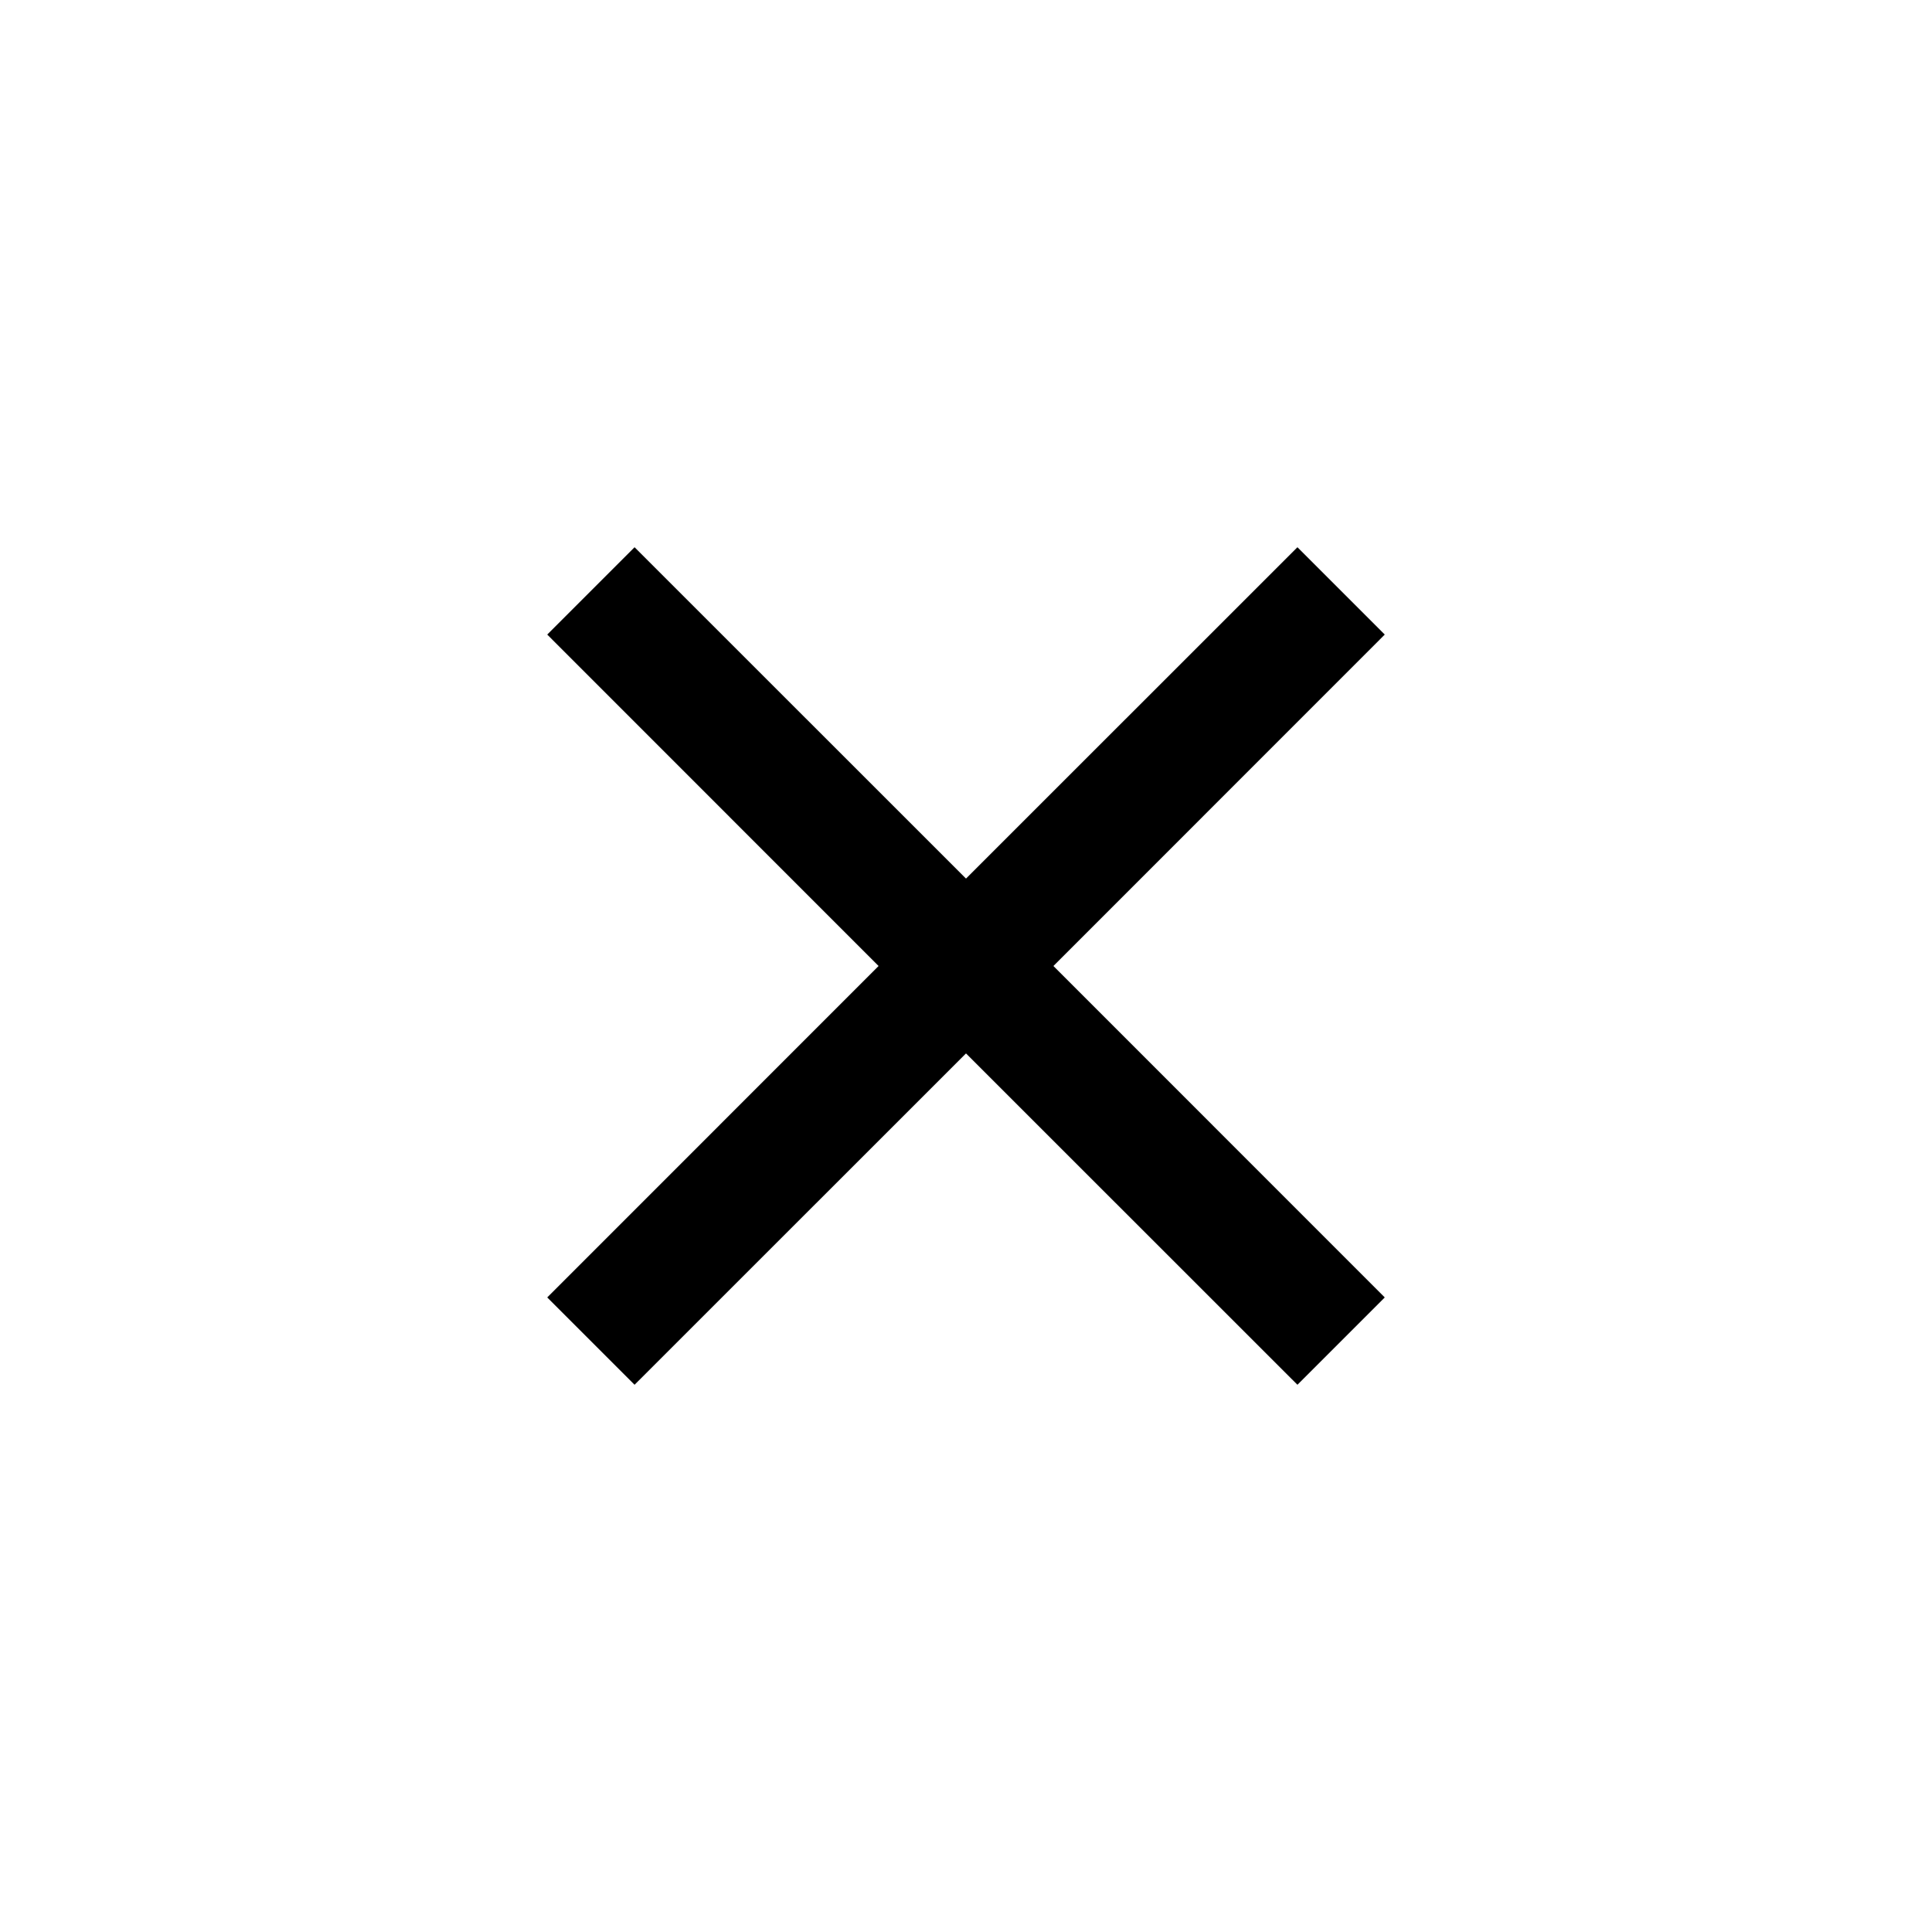 <svg t="1609315049897" class="icon" viewBox="0 0 1024 1024" version="1.1" xmlns="http://www.w3.org/2000/svg" p-id="2951" width="200" height="200"><path d="M733.952 336.333l-46.285-46.285L512 465.664 336.333 290.048l-46.285 46.285L465.664 512 290.048 687.667l46.285 46.285L512 558.336l175.667 175.616 46.285-46.285L558.336 512z" p-id="2952"></path></svg>